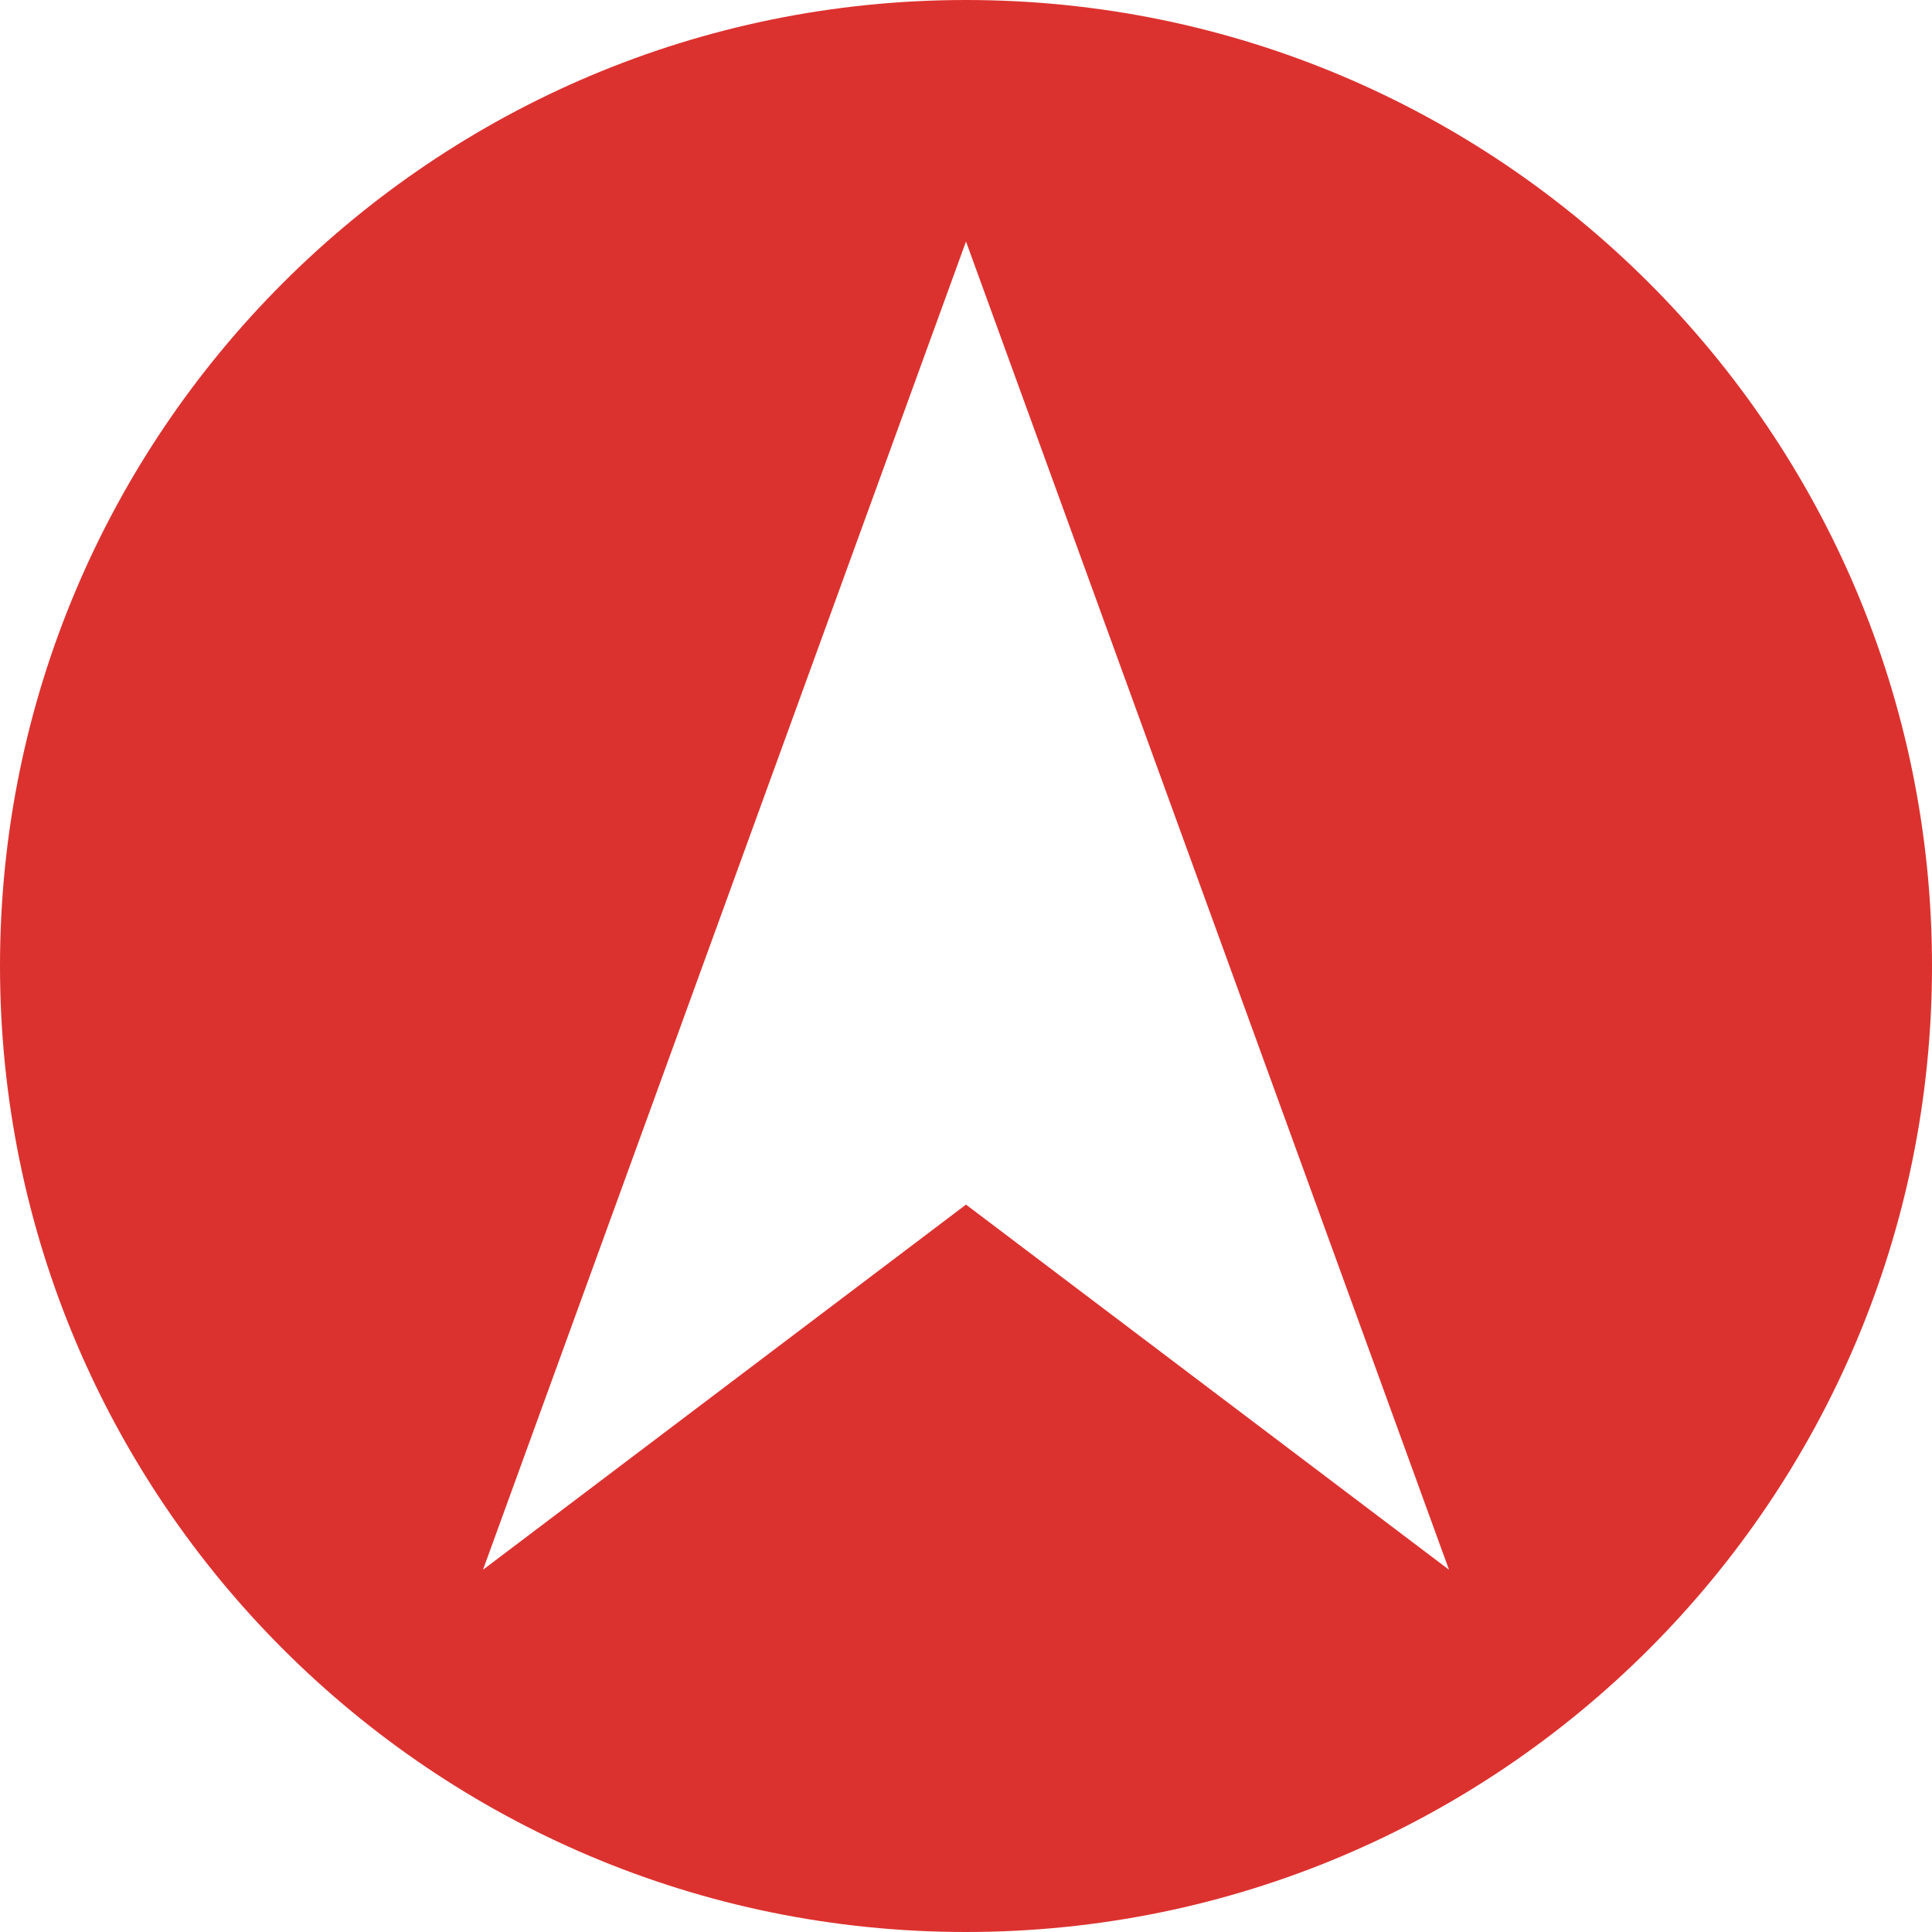 <svg xmlns="http://www.w3.org/2000/svg" xmlns:xlink="http://www.w3.org/1999/xlink" xmlns:sketch="http://www.bohemiancoding.com/sketch/ns" width="64px" height="64px" viewBox="0 0 16 16" version="1.1">
    <title>226 CircledGeo</title>
    <description>Created with Sketch (http://www.bohemiancoding.com/sketch)</description>
    <defs/>
    <g id="Icons with numbers" stroke="none" stroke-width="1" fill="none" fill-rule="evenodd">
        <g id="Group" transform="translate(-432, -576)" fill="#dc322f">
            <path d="M440,592 C435.582,592 432,588.418 432,584 C432,579.582 435.582,576 440,576 C444.418,576 448,579.582 448,584 C448,588.418 444.418,592 440,592 Z M440,578 L436,589 L440,585.976 L444,589 Z M440,578" id="Oval 9"/>
        </g>
    </g>
</svg>